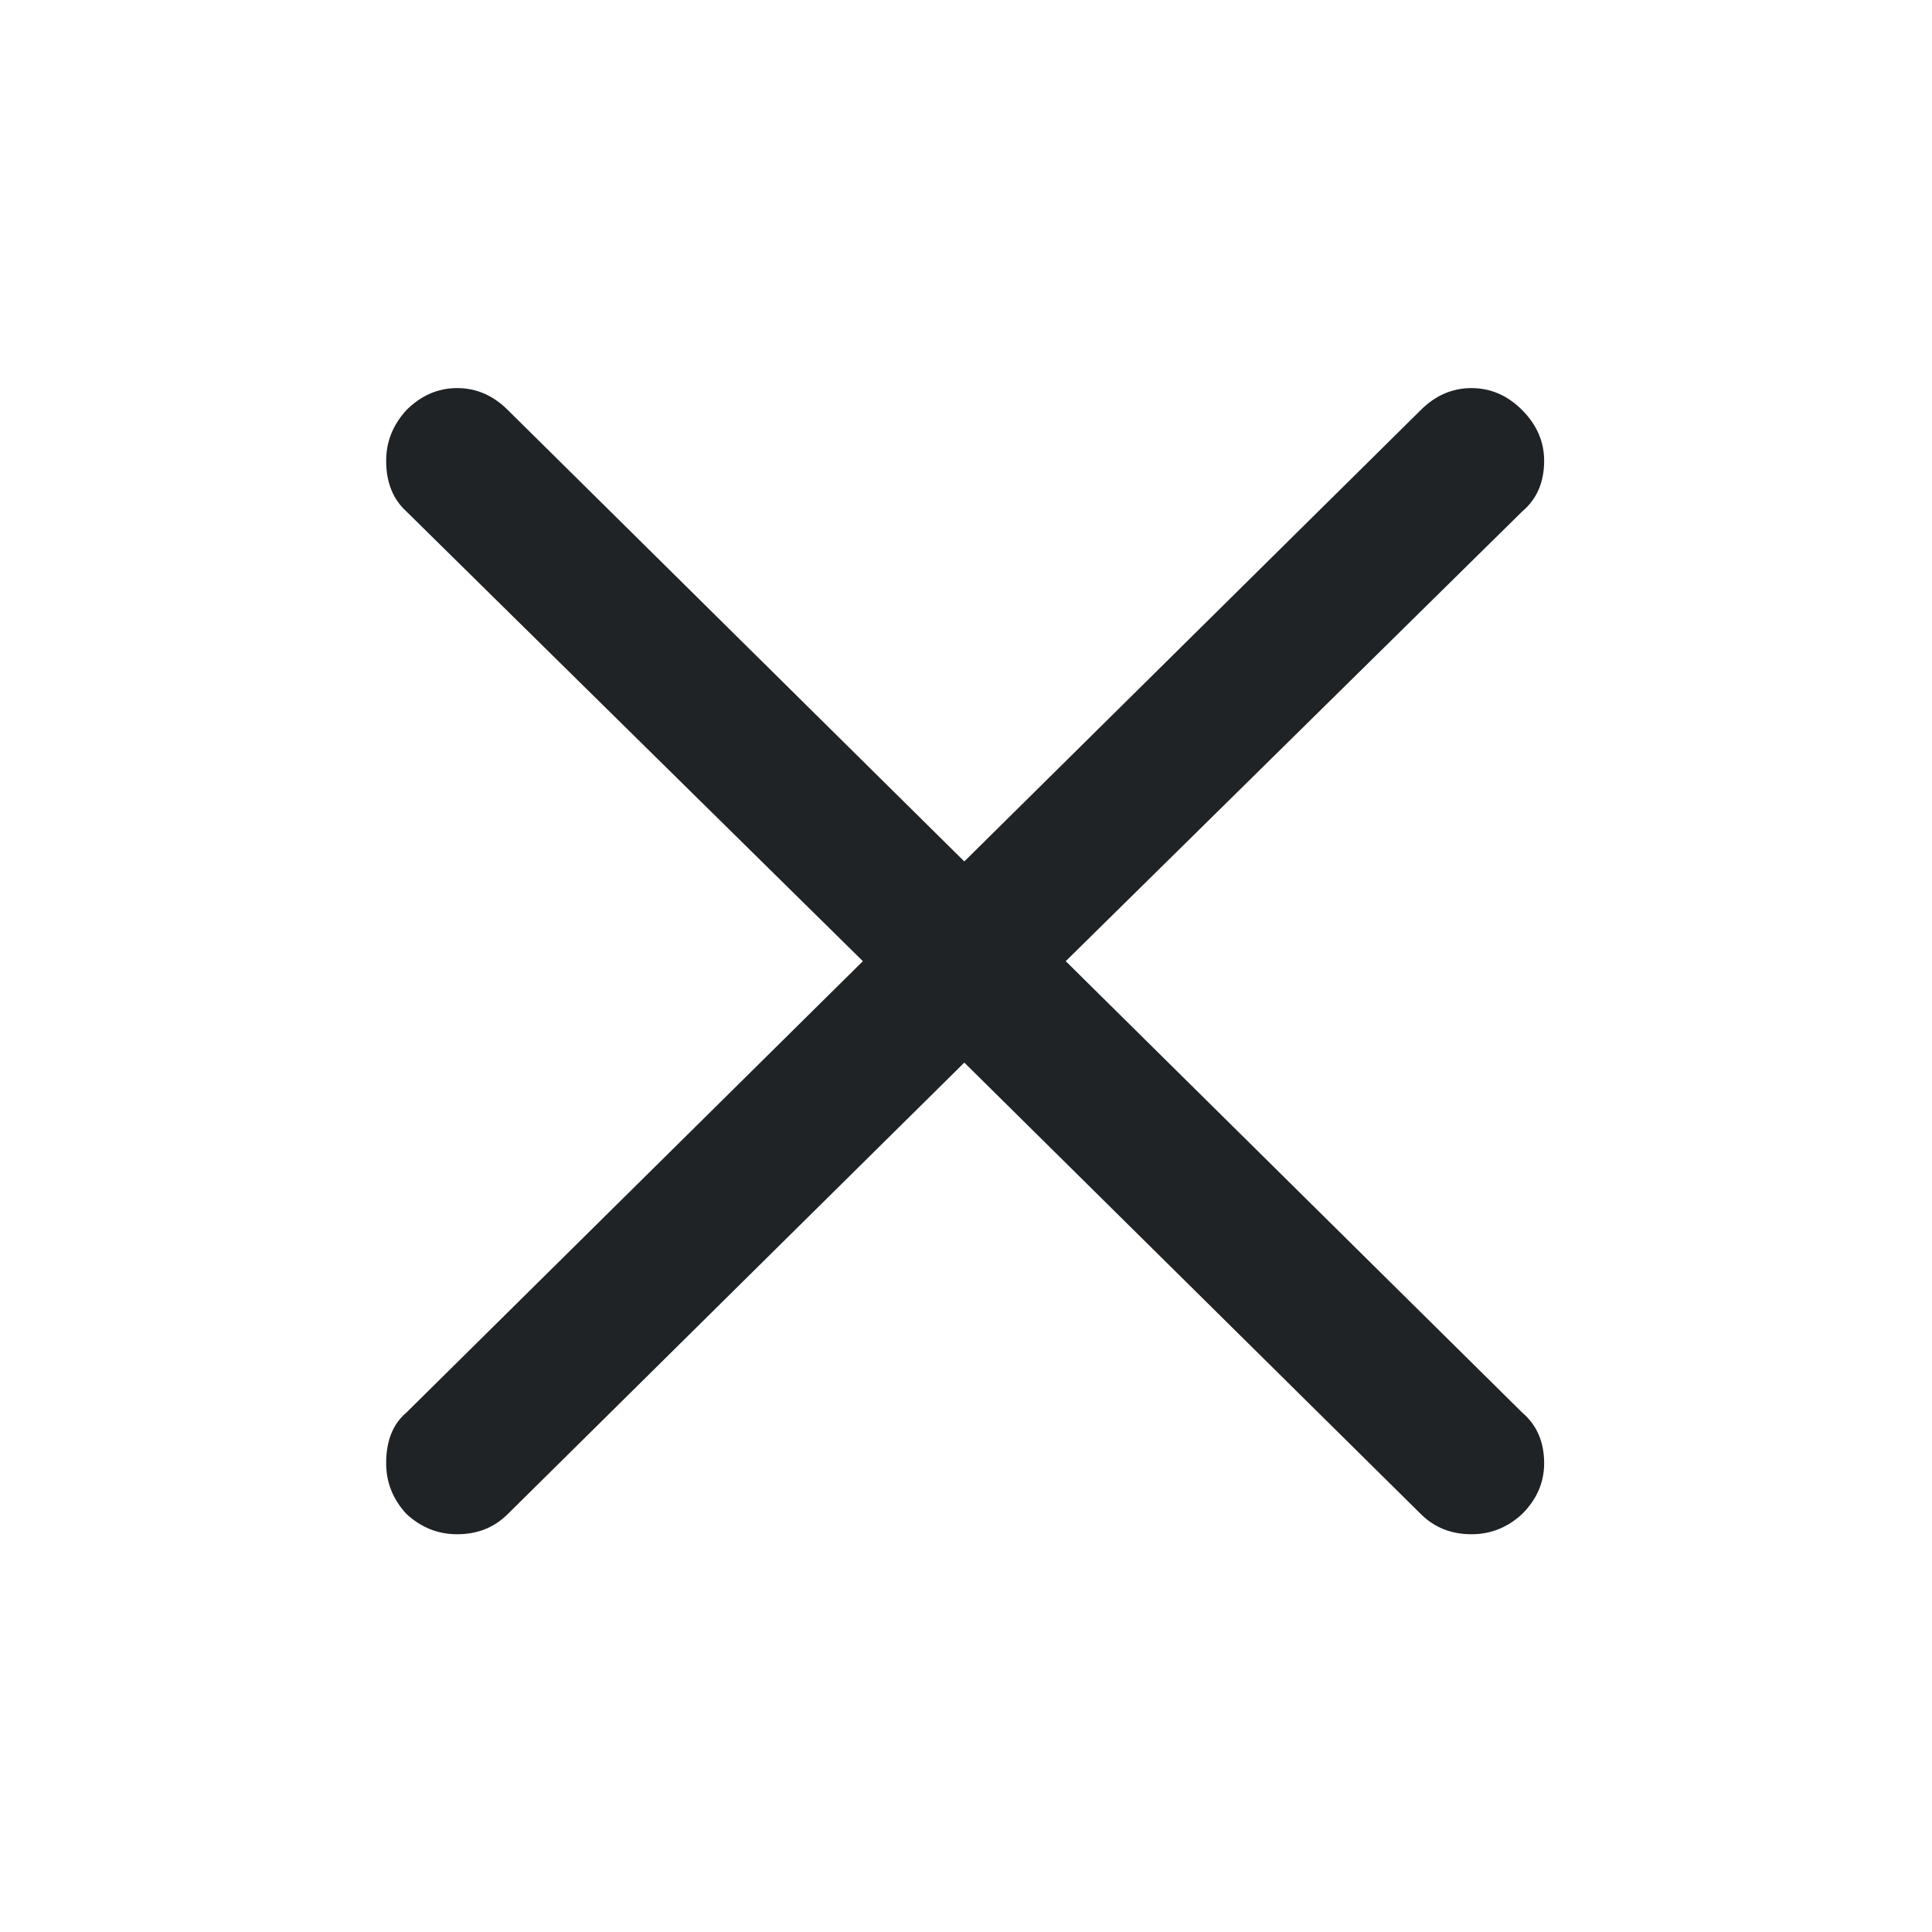 <svg width="16" height="16" viewBox="0 0 16 16" fill="none" xmlns="http://www.w3.org/2000/svg">
<g clip-path="url(#clip0_1699_11582)">
<path d="M4.206 12.538C4.094 12.65 3.954 12.706 3.786 12.706C3.627 12.706 3.487 12.65 3.366 12.538C3.254 12.417 3.198 12.277 3.198 12.118C3.198 11.932 3.254 11.792 3.366 11.698L7.146 7.96L3.366 4.236C3.254 4.134 3.198 3.994 3.198 3.816C3.198 3.658 3.254 3.518 3.366 3.396C3.487 3.275 3.627 3.214 3.786 3.214C3.945 3.214 4.085 3.275 4.206 3.396L7.986 7.134L11.766 3.396C11.887 3.275 12.027 3.214 12.186 3.214C12.345 3.214 12.485 3.275 12.606 3.396C12.727 3.518 12.788 3.658 12.788 3.816C12.788 3.994 12.727 4.134 12.606 4.236L8.826 7.96L12.606 11.698C12.727 11.801 12.788 11.941 12.788 12.118C12.788 12.277 12.727 12.417 12.606 12.538C12.485 12.65 12.345 12.706 12.186 12.706C12.018 12.706 11.878 12.65 11.766 12.538L7.986 8.8L4.206 12.538Z" fill="#1F2326"/>
</g>
<defs>
<clipPath id="clip0_1699_11582">
<rect width="16" height="16" fill="white" transform="translate(0 0)"/>
</clipPath>
</defs>
</svg>
